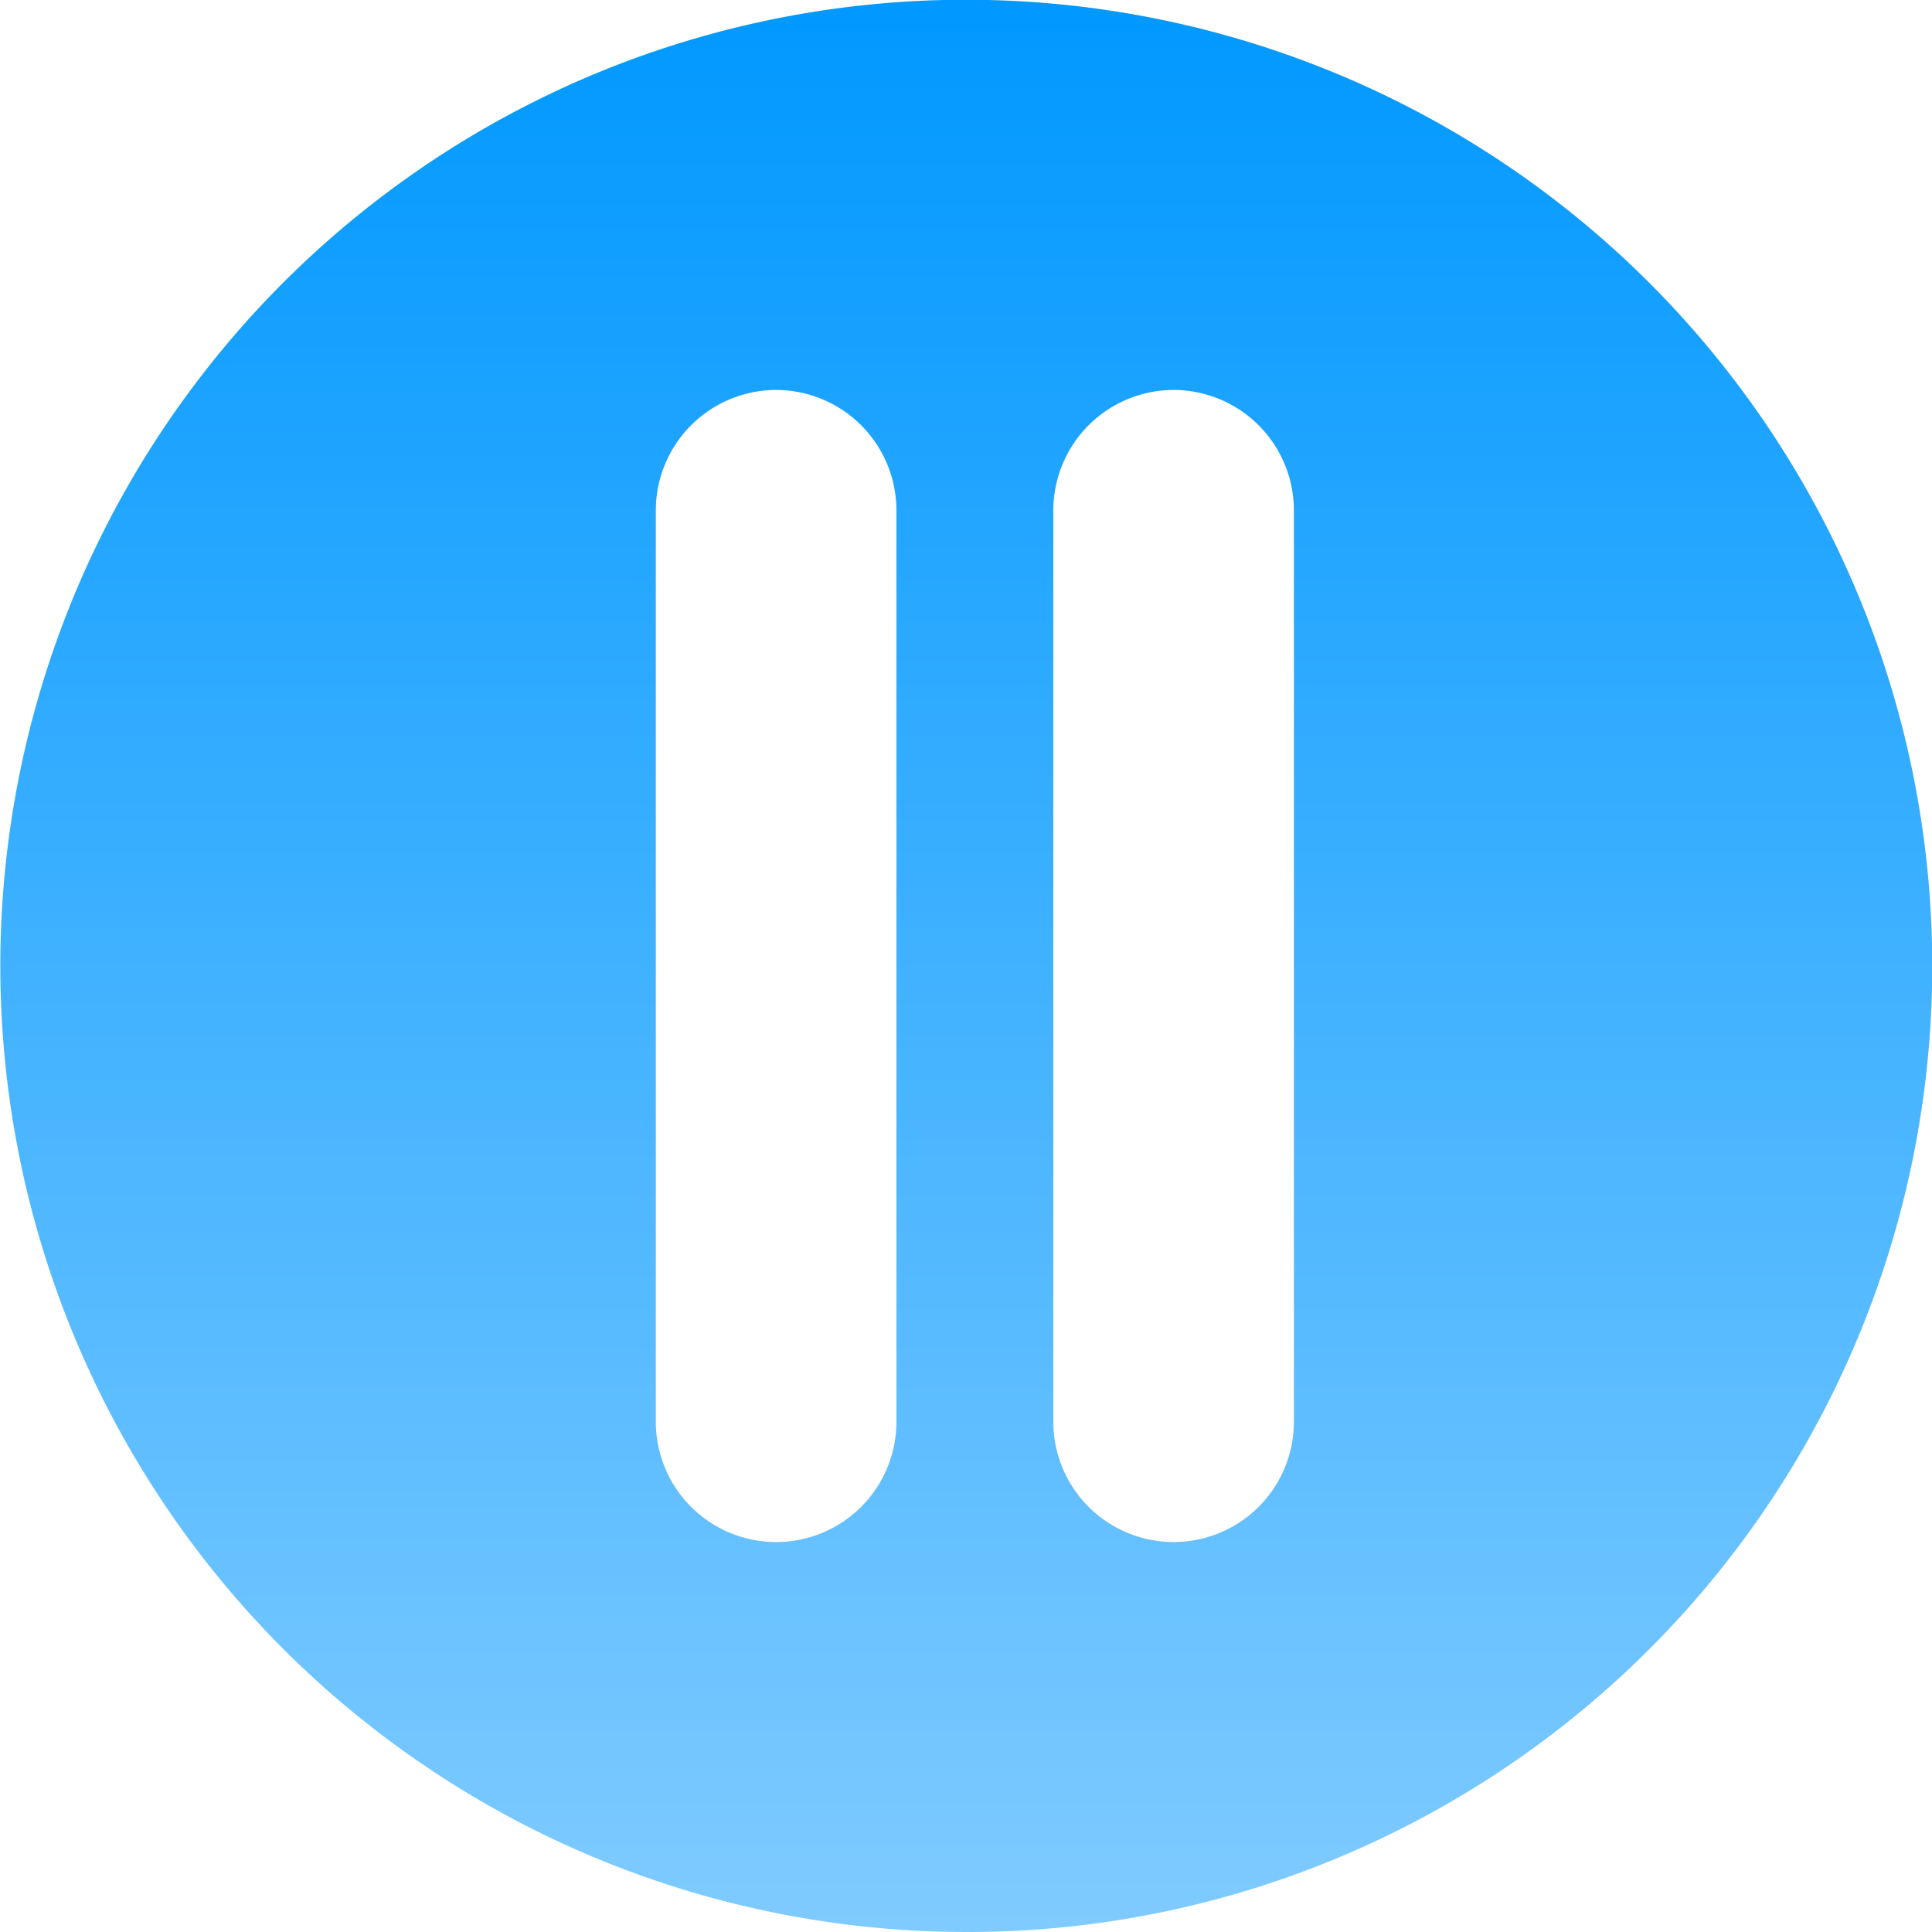 <svg xmlns="http://www.w3.org/2000/svg" xmlns:xlink="http://www.w3.org/1999/xlink" width="109" height="109" viewBox="0 0 109 109">
  <defs>
    <linearGradient id="linear-gradient" x1="0.5" x2="0.5" y2="1" gradientUnits="objectBoundingBox">
      <stop offset="0" stop-color="#0098ff"/>
      <stop offset="1" stop-color="#80cbff"/>
    </linearGradient>
  </defs>
  <path id="Exclusion_15" data-name="Exclusion 15" d="M54.5,109A54.514,54.514,0,0,1,33.286,4.283,54.514,54.514,0,0,1,75.714,104.717,54.157,54.157,0,0,1,54.5,109ZM66.213,22a6.8,6.8,0,0,0-6.786,6.788V80.212a6.786,6.786,0,1,0,13.573,0V28.787A6.8,6.8,0,0,0,66.213,22ZM43.787,22A6.8,6.8,0,0,0,37,28.787V80.212a6.787,6.787,0,1,0,13.575,0V28.787A6.8,6.8,0,0,0,43.787,22Z" fill="url(#linear-gradient)"/>
</svg>
